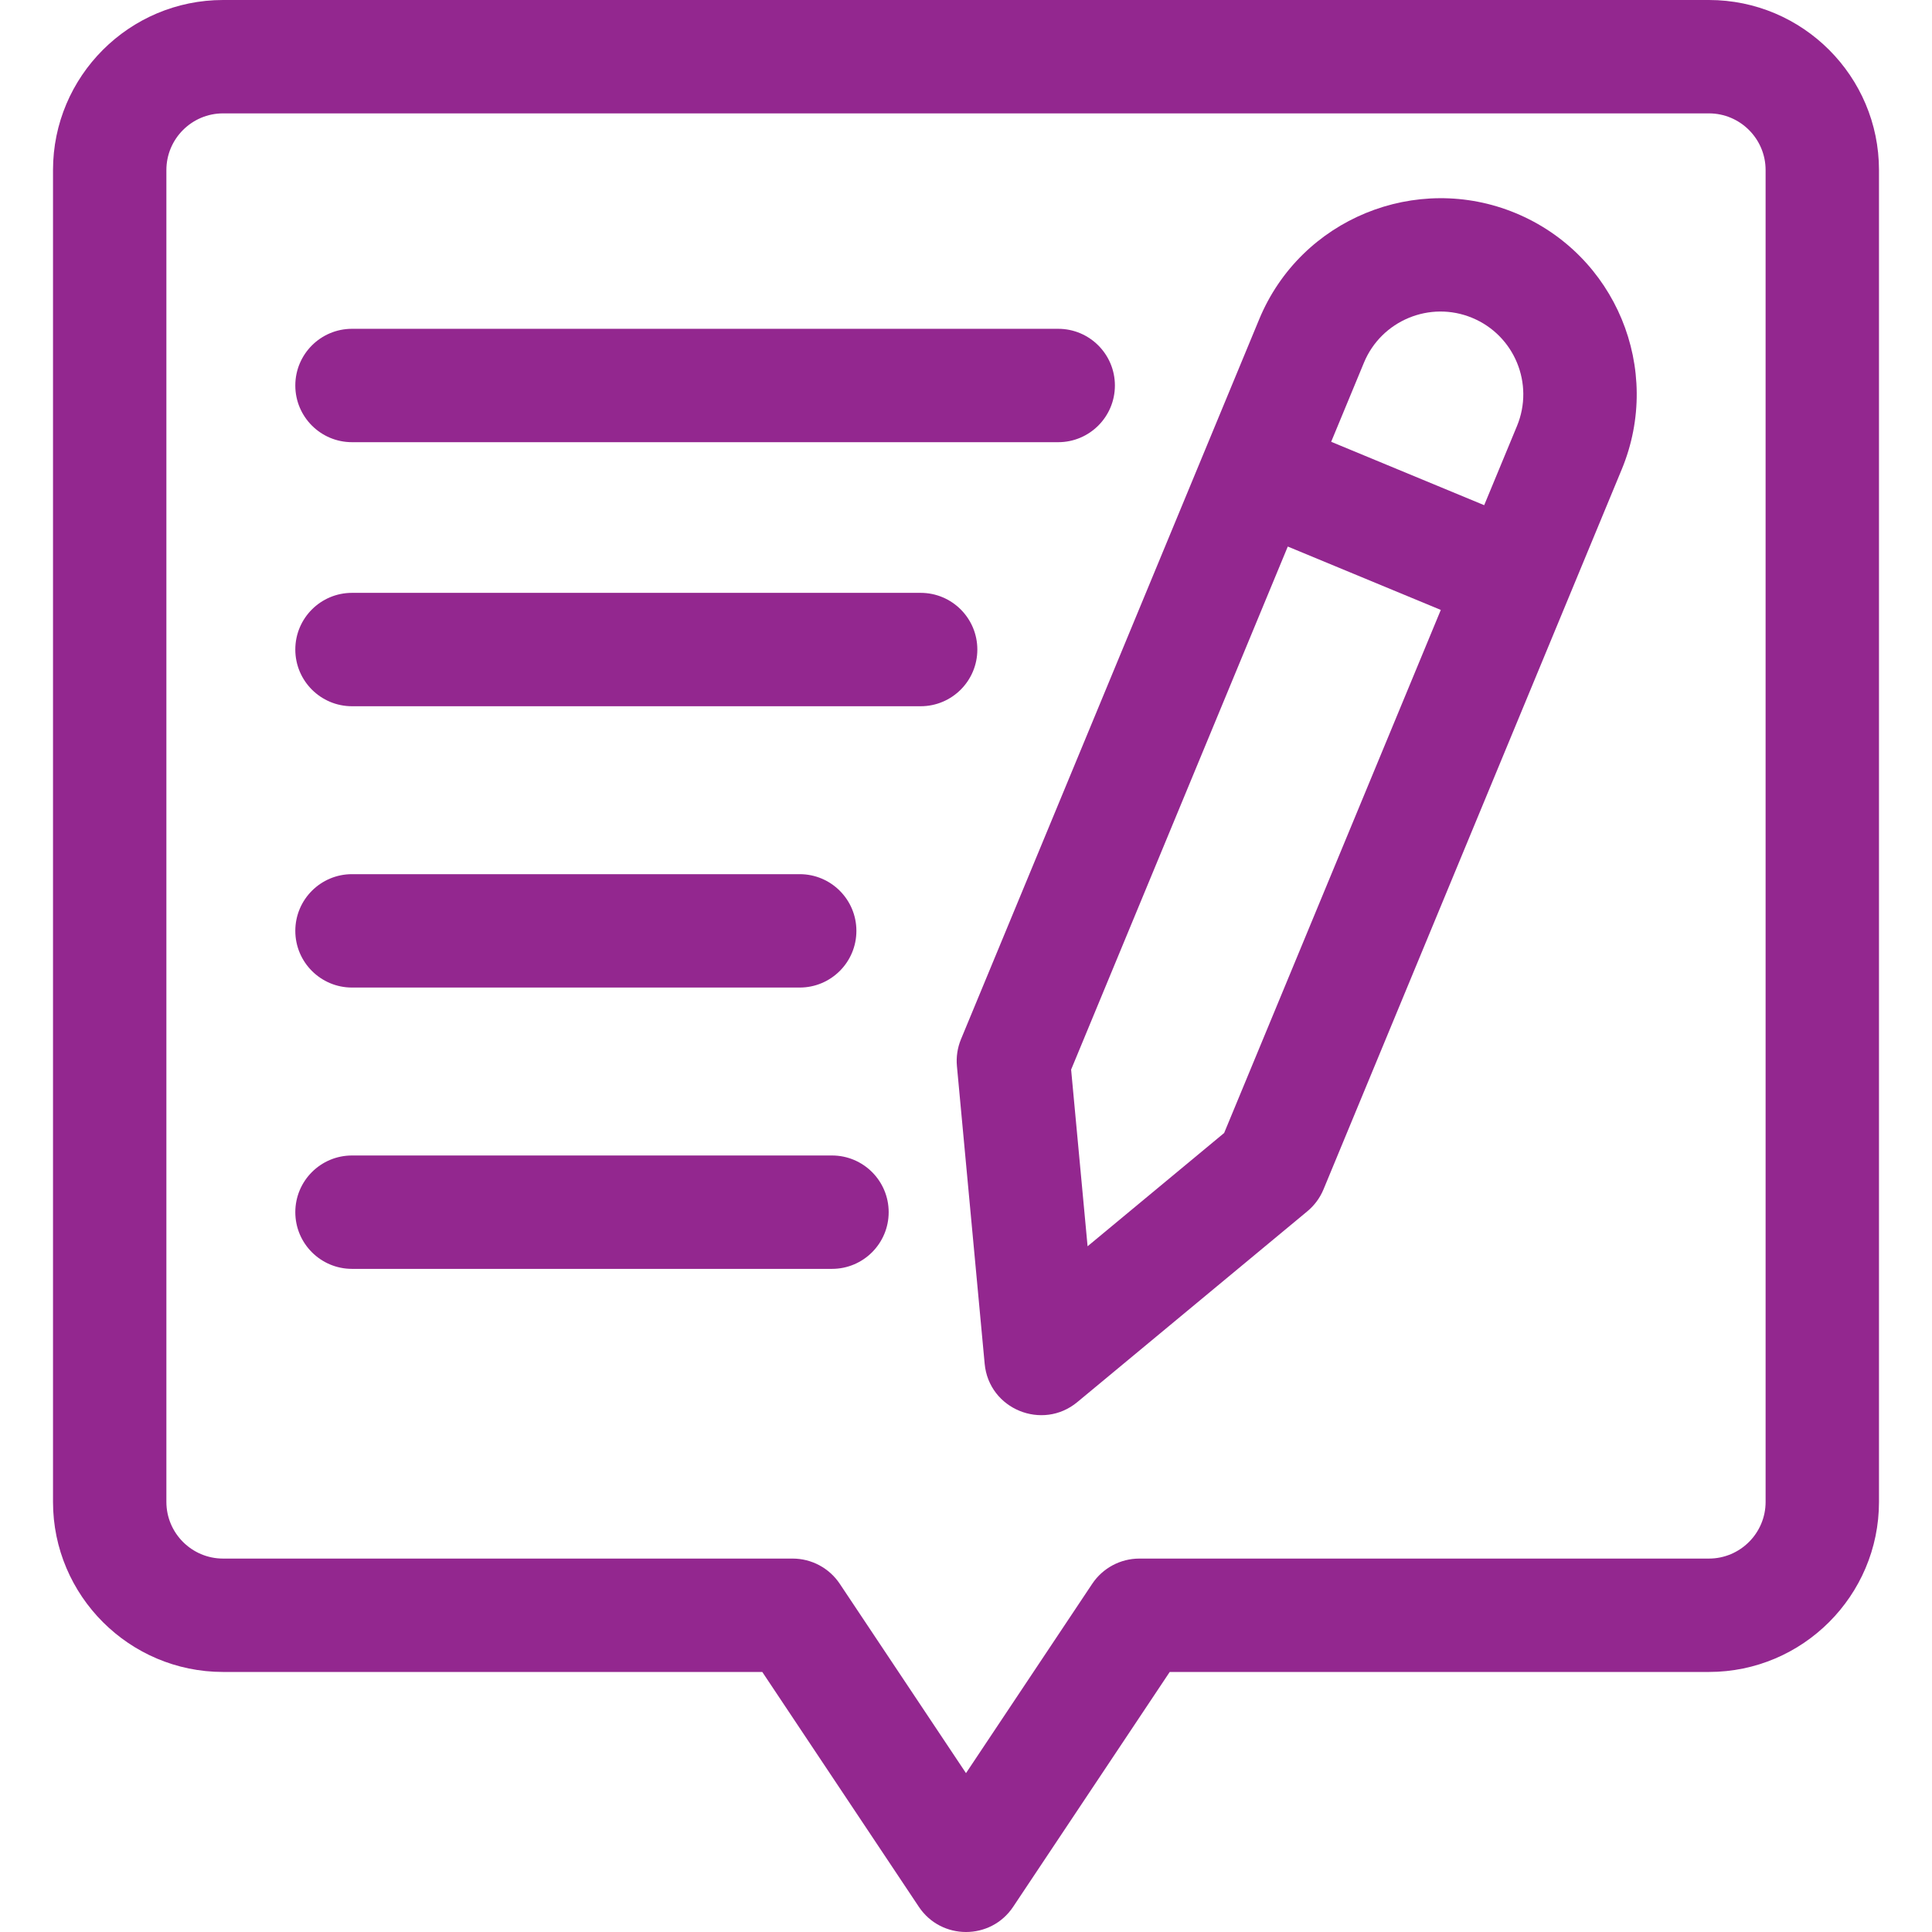 <?xml version="1.0"?>
<svg xmlns="http://www.w3.org/2000/svg" id="Capa_1" enable-background="new 0 0 511.194 511.194" height="512px" viewBox="0 0 511.194 511.194" width="512px" class="hovered-paths"><g><path d="m452.168 0h-393.142c-24.813 0-45 20.187-45 45v352.388c0 24.813 20.187 45 45 45h142.667l41.423 62.134c5.918 8.879 19.02 8.913 24.961 0l41.423-62.134h142.667c24.813 0 45-20.187 45-45v-352.388c.001-24.813-20.186-45-44.999-45zm15 397.388c0 8.271-6.729 15-15 15h-150.695c-5.015 0-9.699 2.506-12.481 6.68l-33.395 50.092-33.395-50.092c-2.782-4.173-7.466-6.68-12.481-6.68h-150.695c-8.271 0-15-6.729-15-15v-352.388c0-8.271 6.729-15 15-15h393.142c8.271 0 15 6.729 15 15z" data-original="#000000" class="hovered-path active-path" data-old_color="#000000" fill="#93278F"/><path d="m401.002 56.381c-26.223-10.861-56.795 1.457-67.827 28.095l-78.902 190.488c-.934 2.254-1.303 4.703-1.077 7.132l7.338 78.74c1.124 12.06 15.3 17.793 24.512 10.153l60.866-50.489c1.878-1.558 3.348-3.55 4.282-5.805 2.131-5.144 77.914-188.101 78.903-190.488 10.995-26.545-1.641-56.868-28.095-67.826zm.378 56.347-8.673 20.939-40.488-16.771 8.673-20.938c4.625-11.164 17.466-16.484 28.63-11.859 11.183 4.631 16.492 17.442 11.858 28.629zm-77.481 187.055-36.132 29.972-4.356-46.743 57.327-138.399 40.488 16.771z" data-original="#000000" class="hovered-path active-path" data-old_color="#000000" fill="#93278F"/><path d="m258.597 171.865c0-8.284-6.716-15-15-15h-150.46c-8.284 0-15 6.716-15 15s6.716 15 15 15h150.459c8.285 0 15.001-6.716 15.001-15z" data-original="#000000" class="hovered-path active-path" data-old_color="#000000" fill="#93278F"/><path d="m93.137 117h186.857c8.284 0 15-6.716 15-15s-6.716-15-15-15h-186.857c-8.284 0-15 6.716-15 15s6.716 15 15 15z" data-original="#000000" class="hovered-path active-path" data-old_color="#000000" fill="#93278F"/><path d="m93.137 261.299h118.459c8.284 0 15-6.716 15-15s-6.716-15-15-15h-118.459c-8.284 0-15 6.716-15 15s6.716 15 15 15z" data-original="#000000" class="hovered-path active-path" data-old_color="#000000" fill="#93278F"/><path d="m220.137 305.733h-127c-8.284 0-15 6.716-15 15s6.716 15 15 15h127c8.284 0 15-6.716 15-15s-6.716-15-15-15z" data-original="#000000" class="hovered-path active-path" data-old_color="#000000" fill="#93278F"/></g> </svg>
